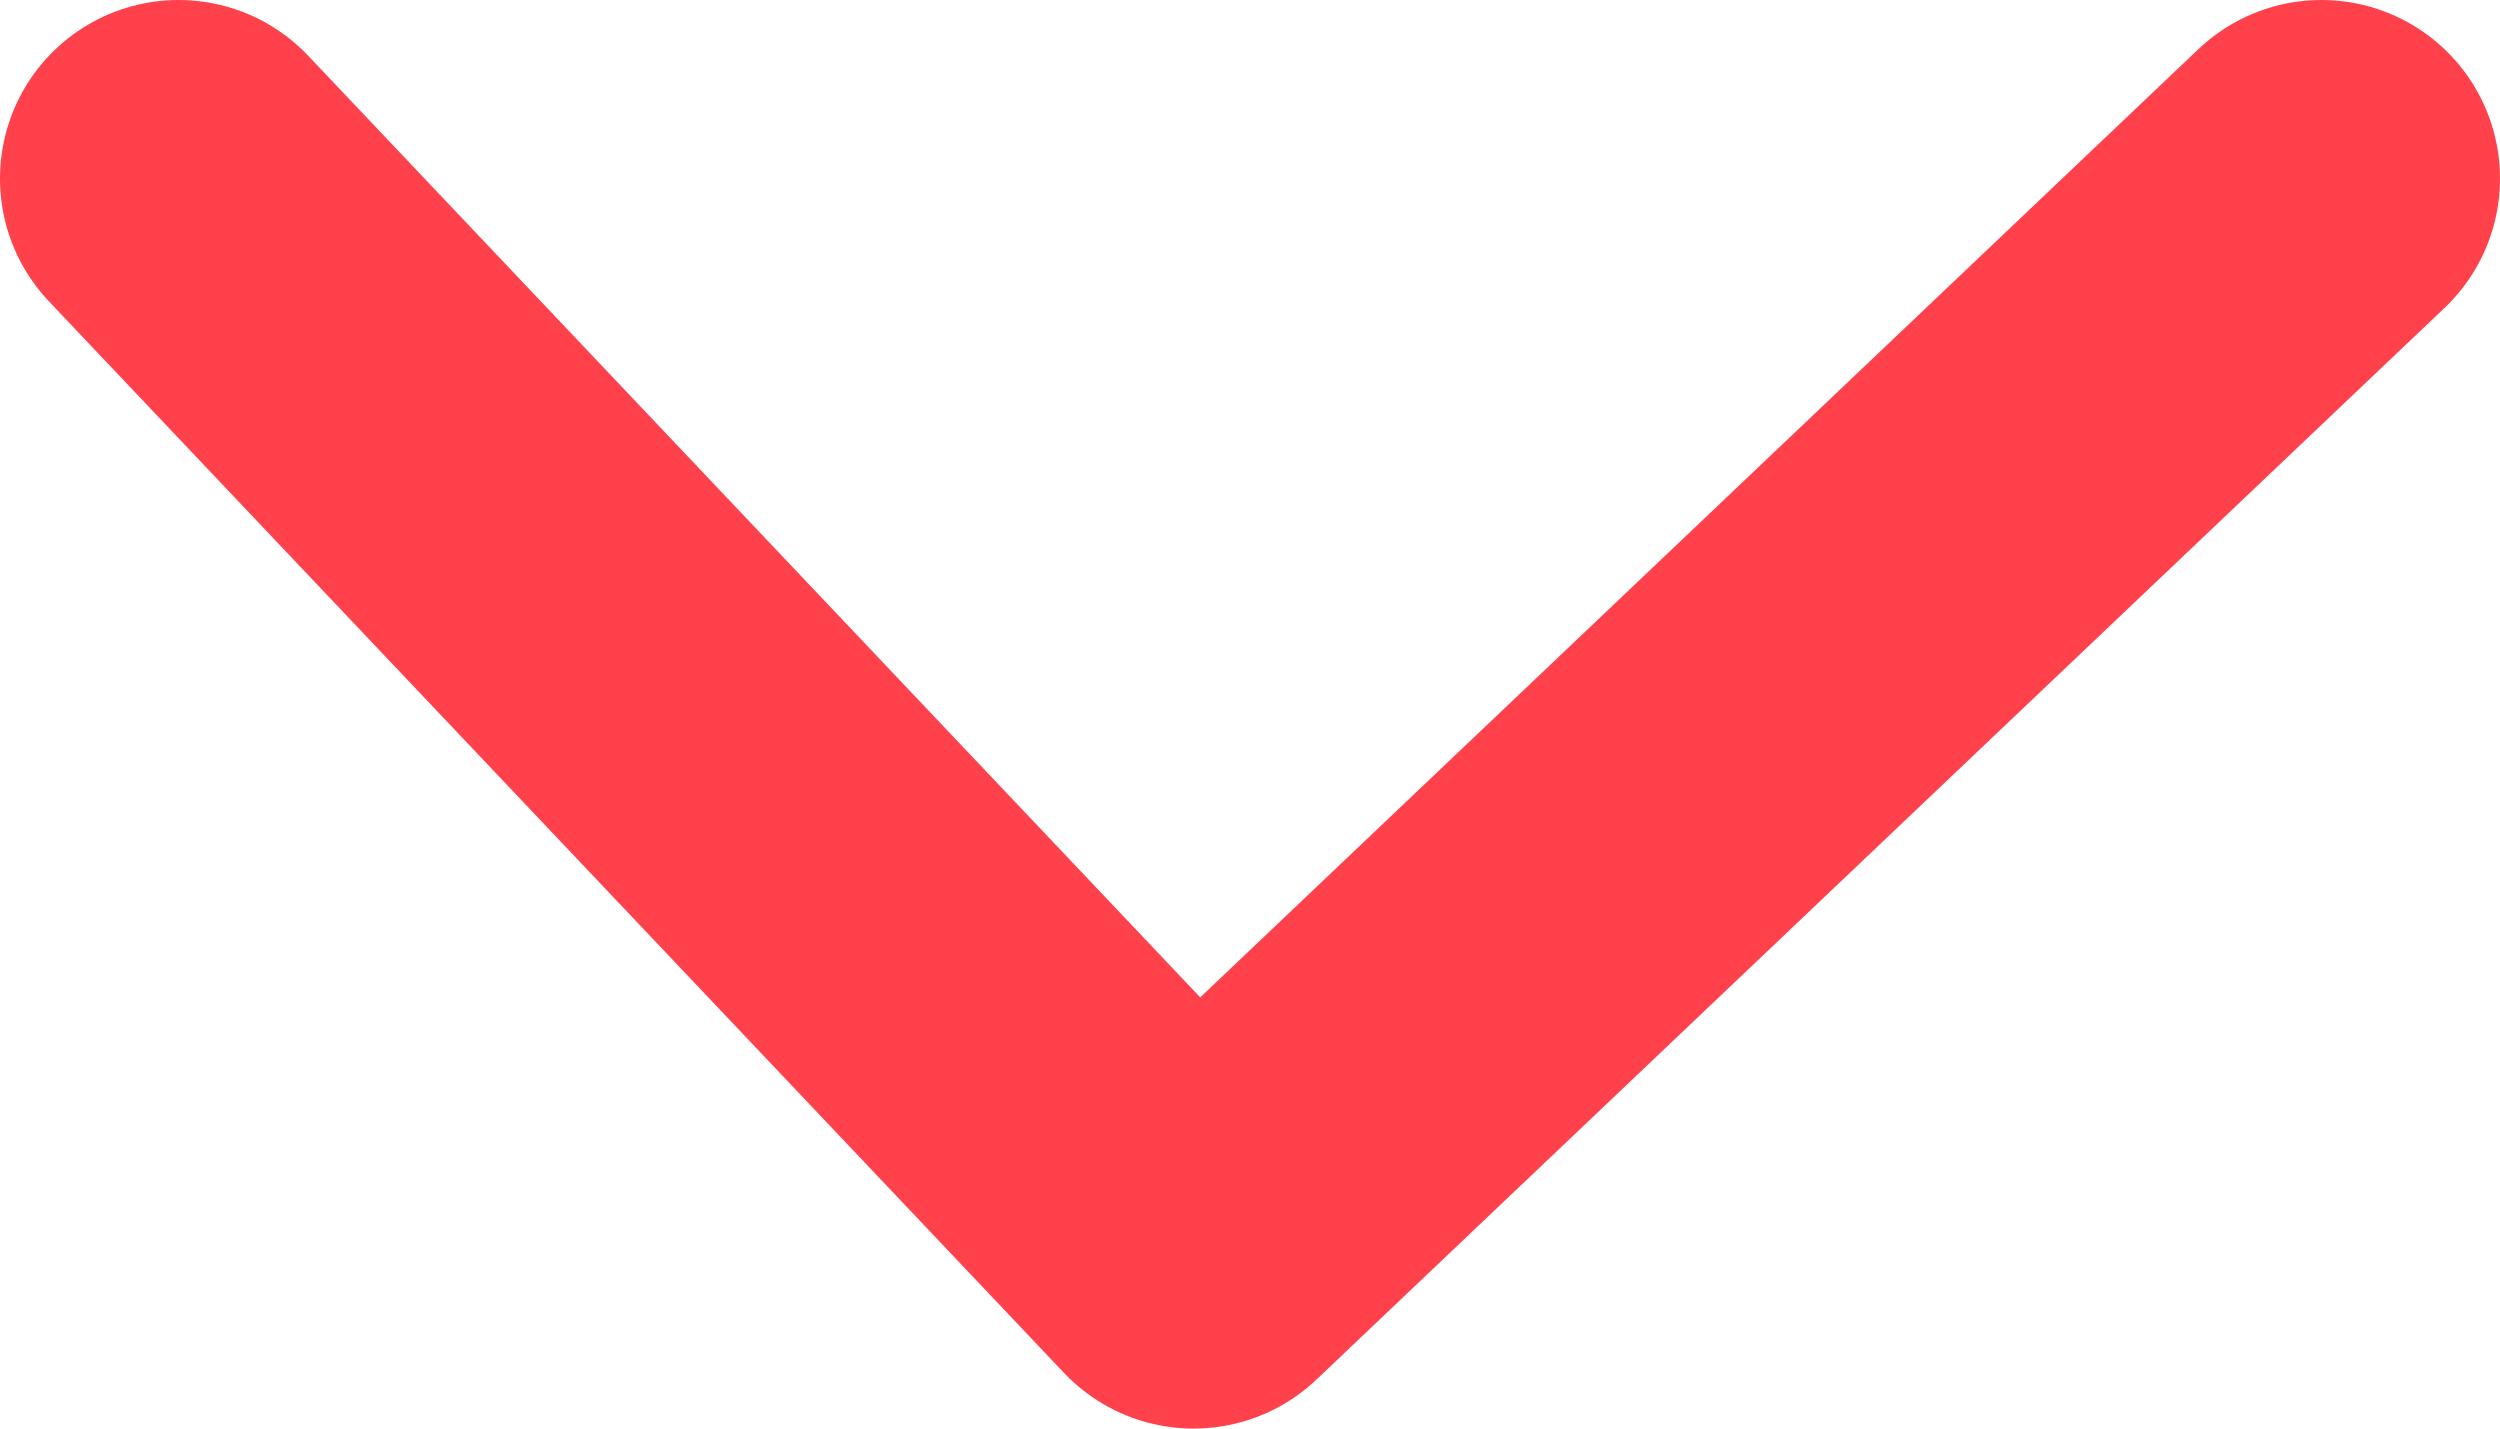 <svg width="14" height="8" viewBox="0 0 14 8" fill="none" xmlns="http://www.w3.org/2000/svg">
<path d="M1 1L6.684 7L13 1" stroke="#FF414C" stroke-width="2" stroke-linecap="round" stroke-linejoin="round"/>
</svg>

